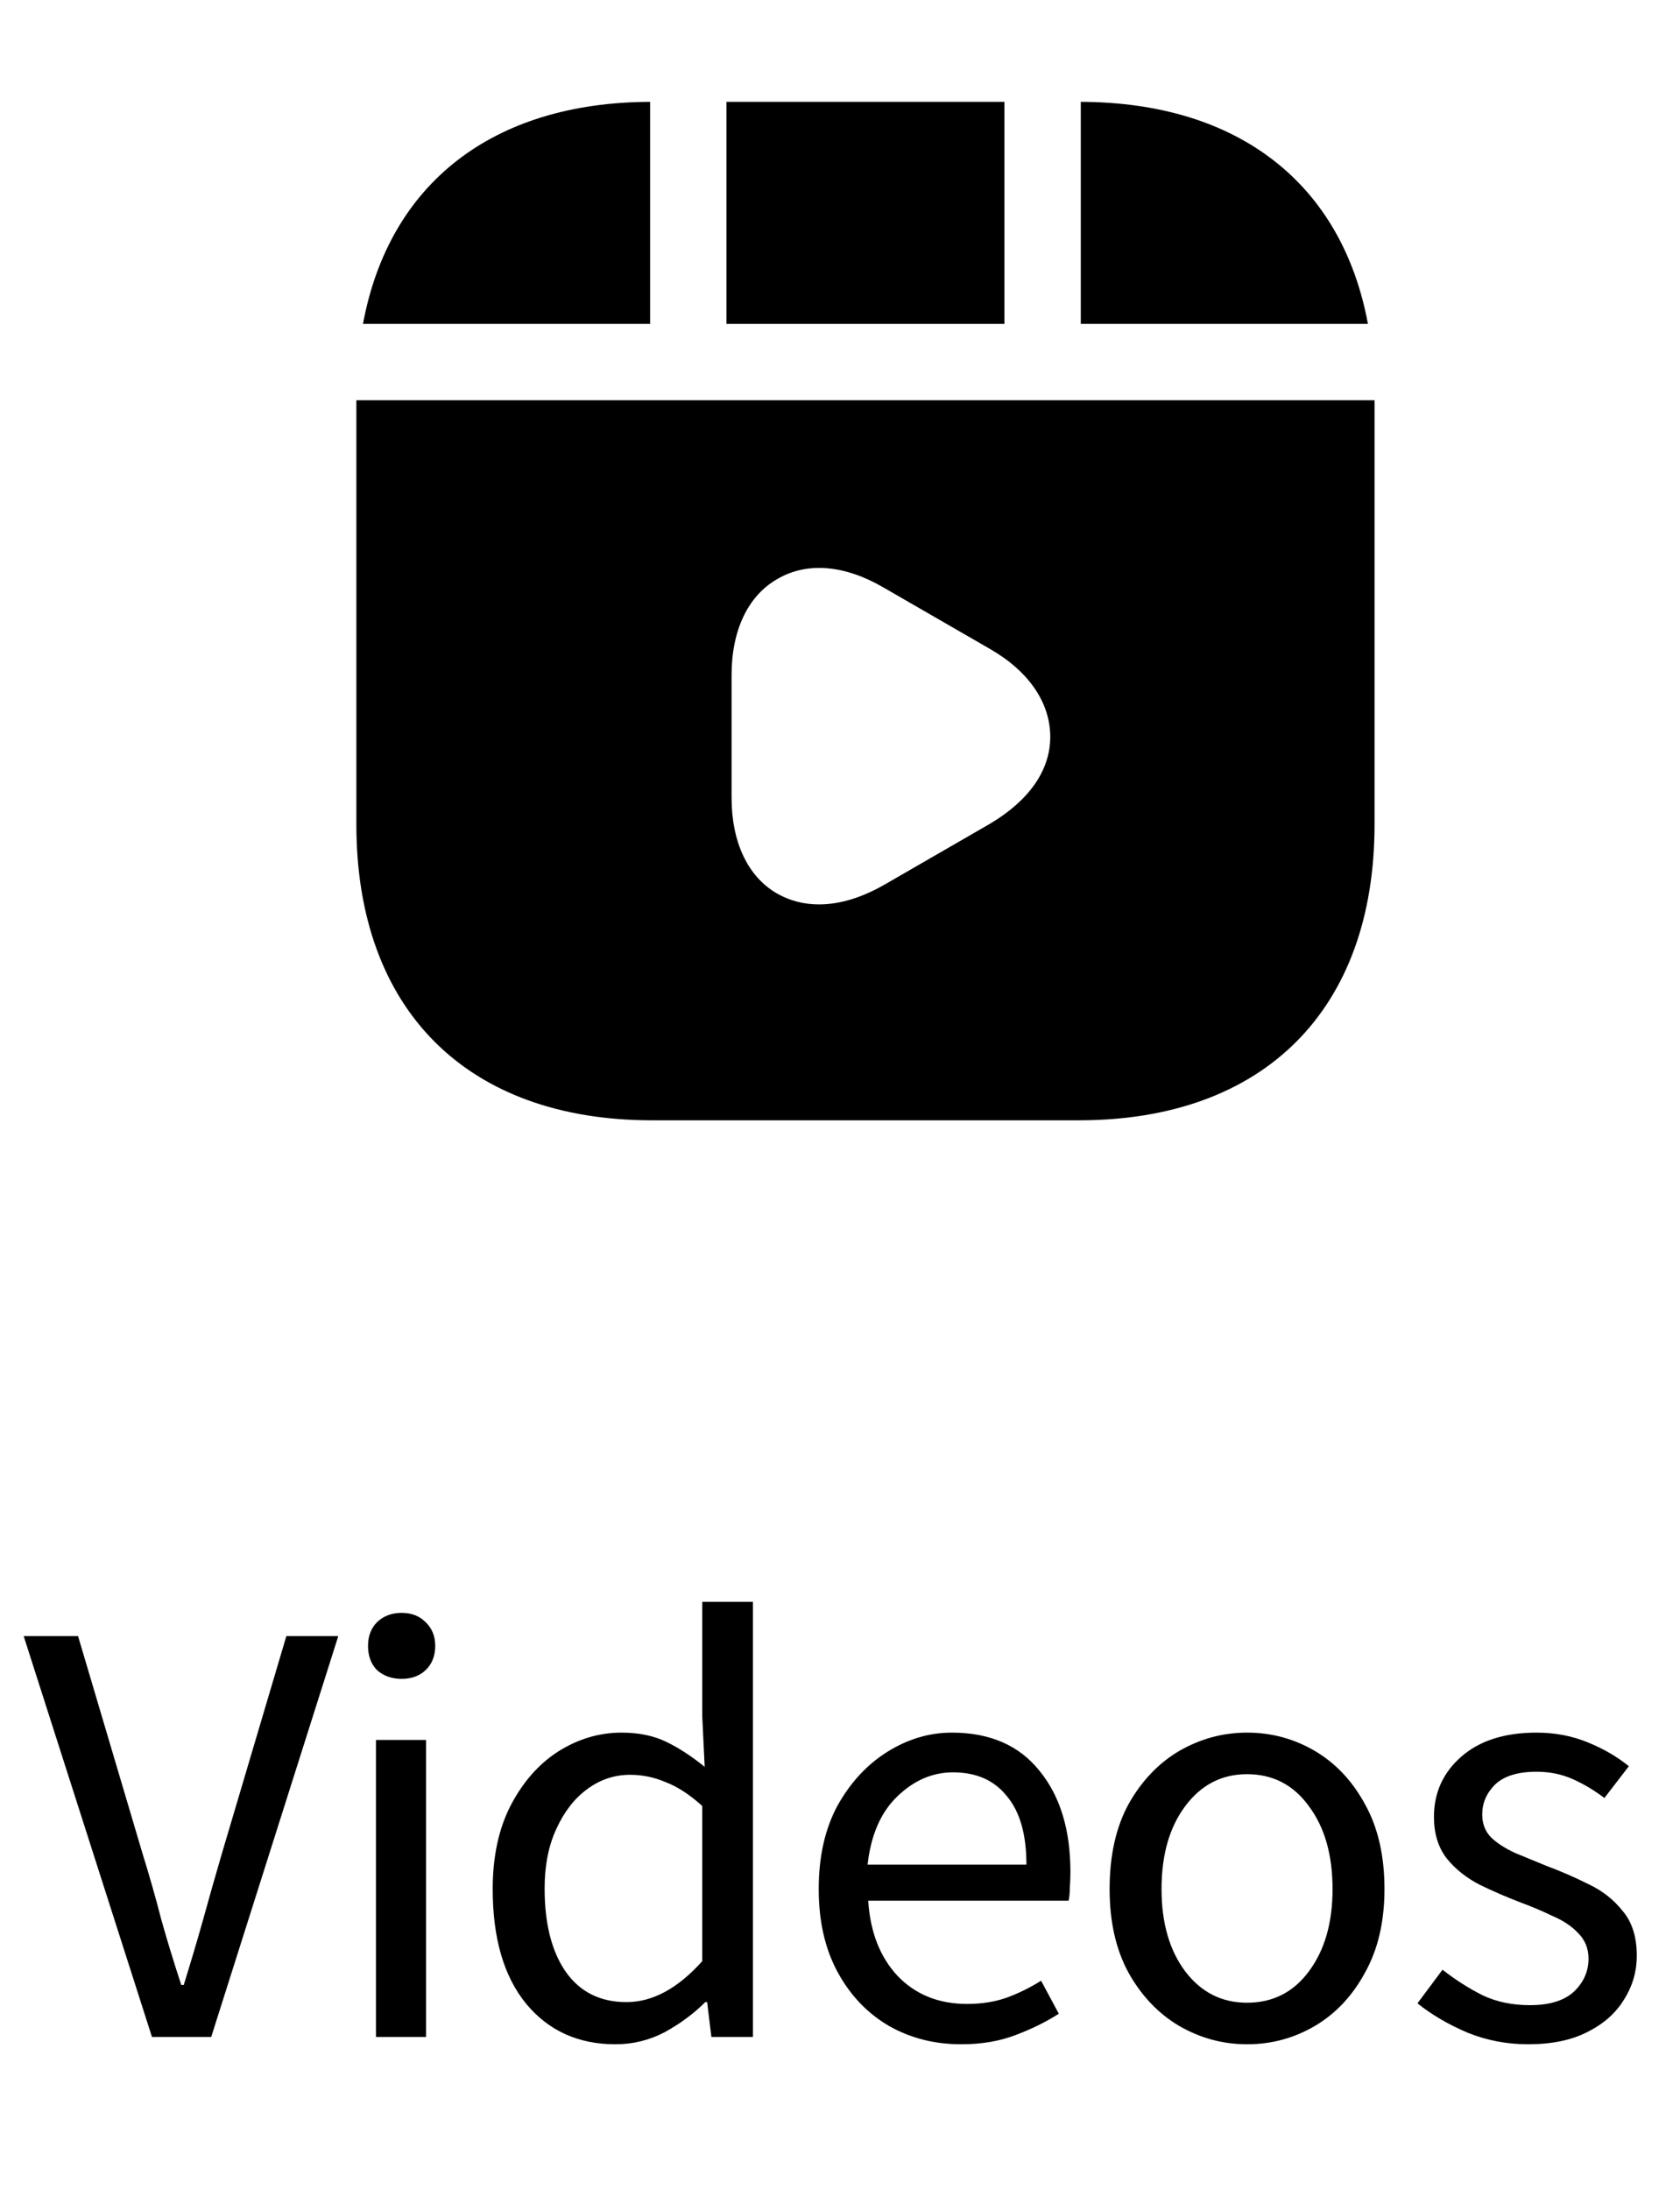 <svg width="33" height="43" viewBox="0 0 33 43" xmlns="http://www.w3.org/2000/svg">
	<path d="M2.985 40L0.465 32.128H1.533L2.793 36.376C2.937 36.84 3.061 37.276 3.165 37.684C3.277 38.084 3.409 38.516 3.561 38.98H3.609C3.753 38.516 3.881 38.084 3.993 37.684C4.105 37.276 4.229 36.84 4.365 36.376L5.625 32.128H6.645L4.149 40H2.985ZM7.385 40V34.168H8.369V40H7.385ZM7.889 32.968C7.697 32.968 7.537 32.912 7.409 32.8C7.289 32.68 7.229 32.52 7.229 32.32C7.229 32.128 7.289 31.972 7.409 31.852C7.537 31.732 7.697 31.672 7.889 31.672C8.081 31.672 8.237 31.732 8.357 31.852C8.485 31.972 8.549 32.128 8.549 32.32C8.549 32.52 8.485 32.68 8.357 32.8C8.237 32.912 8.081 32.968 7.889 32.968ZM12.09 40.144C11.362 40.144 10.778 39.88 10.338 39.352C9.898 38.816 9.678 38.064 9.678 37.096C9.678 36.464 9.794 35.92 10.026 35.464C10.266 35 10.578 34.644 10.962 34.396C11.354 34.148 11.77 34.024 12.21 34.024C12.546 34.024 12.838 34.084 13.086 34.204C13.334 34.324 13.586 34.488 13.842 34.696L13.794 33.7V31.456H14.79V40H13.974L13.89 39.316H13.854C13.63 39.54 13.366 39.736 13.062 39.904C12.758 40.064 12.434 40.144 12.09 40.144ZM12.306 39.316C12.818 39.316 13.314 39.048 13.794 38.512V35.464C13.546 35.24 13.306 35.084 13.074 34.996C12.85 34.9 12.618 34.852 12.378 34.852C12.066 34.852 11.782 34.948 11.526 35.14C11.278 35.324 11.078 35.584 10.926 35.92C10.774 36.248 10.698 36.636 10.698 37.084C10.698 37.78 10.838 38.328 11.118 38.728C11.398 39.12 11.794 39.316 12.306 39.316ZM18.878 40.144C18.358 40.144 17.886 40.024 17.462 39.784C17.038 39.536 16.702 39.184 16.454 38.728C16.206 38.272 16.082 37.728 16.082 37.096C16.082 36.456 16.206 35.908 16.454 35.452C16.71 34.996 17.038 34.644 17.438 34.396C17.838 34.148 18.258 34.024 18.698 34.024C19.442 34.024 20.014 34.272 20.414 34.768C20.822 35.264 21.026 35.928 21.026 36.76C21.026 36.864 21.022 36.968 21.014 37.072C21.014 37.168 21.006 37.252 20.99 37.324H17.054C17.094 37.94 17.286 38.432 17.63 38.8C17.982 39.168 18.438 39.352 18.998 39.352C19.278 39.352 19.534 39.312 19.766 39.232C20.006 39.144 20.234 39.032 20.45 38.896L20.798 39.544C20.55 39.704 20.266 39.844 19.946 39.964C19.634 40.084 19.278 40.144 18.878 40.144ZM17.042 36.616H20.162C20.162 36.024 20.034 35.576 19.778 35.272C19.53 34.96 19.178 34.804 18.722 34.804C18.314 34.804 17.946 34.964 17.618 35.284C17.298 35.596 17.106 36.04 17.042 36.616ZM24.495 40.144C24.023 40.144 23.579 40.024 23.163 39.784C22.756 39.544 22.424 39.196 22.168 38.74C21.919 38.284 21.796 37.736 21.796 37.096C21.796 36.44 21.919 35.884 22.168 35.428C22.424 34.972 22.756 34.624 23.163 34.384C23.579 34.144 24.023 34.024 24.495 34.024C24.976 34.024 25.419 34.144 25.828 34.384C26.235 34.624 26.564 34.972 26.811 35.428C27.067 35.884 27.195 36.44 27.195 37.096C27.195 37.736 27.067 38.284 26.811 38.74C26.564 39.196 26.235 39.544 25.828 39.784C25.419 40.024 24.976 40.144 24.495 40.144ZM24.495 39.328C25 39.328 25.404 39.124 25.707 38.716C26.02 38.3 26.175 37.76 26.175 37.096C26.175 36.424 26.02 35.88 25.707 35.464C25.404 35.048 25 34.84 24.495 34.84C24 34.84 23.596 35.048 23.284 35.464C22.971 35.88 22.816 36.424 22.816 37.096C22.816 37.76 22.971 38.3 23.284 38.716C23.596 39.124 24 39.328 24.495 39.328ZM30.015 40.144C29.599 40.144 29.203 40.068 28.827 39.916C28.451 39.756 28.123 39.564 27.843 39.34L28.335 38.68C28.591 38.88 28.855 39.048 29.127 39.184C29.399 39.312 29.707 39.376 30.051 39.376C30.435 39.376 30.723 39.288 30.915 39.112C31.107 38.928 31.203 38.712 31.203 38.464C31.203 38.264 31.135 38.096 30.999 37.96C30.871 37.824 30.703 37.712 30.495 37.624C30.295 37.528 30.087 37.44 29.871 37.36C29.599 37.256 29.331 37.14 29.067 37.012C28.803 36.876 28.587 36.704 28.419 36.496C28.251 36.28 28.167 36.008 28.167 35.68C28.167 35.208 28.343 34.816 28.695 34.504C29.055 34.184 29.551 34.024 30.183 34.024C30.543 34.024 30.879 34.088 31.191 34.216C31.503 34.344 31.771 34.5 31.995 34.684L31.515 35.308C31.315 35.156 31.107 35.032 30.891 34.936C30.675 34.84 30.439 34.792 30.183 34.792C29.815 34.792 29.543 34.876 29.367 35.044C29.199 35.212 29.115 35.408 29.115 35.632C29.115 35.816 29.175 35.968 29.295 36.088C29.415 36.2 29.571 36.3 29.763 36.388C29.955 36.468 30.159 36.552 30.375 36.64C30.655 36.744 30.931 36.864 31.203 37C31.475 37.128 31.699 37.304 31.875 37.528C32.059 37.744 32.151 38.036 32.151 38.404C32.151 38.716 32.067 39.004 31.899 39.268C31.739 39.532 31.499 39.744 31.179 39.904C30.867 40.064 30.479 40.144 30.015 40.144Z" />
	<path d="M19.73 2H14.27V6.36H19.73V2Z" />
	<path d="M21.23 2V6.36H26.87C26.36 3.61 24.33 2.01 21.23 2Z" />
	<path d="M7 7.86V16.19C7 19.83 9.17 22 12.81 22H21.19C24.83 22 27 19.83 27 16.19V7.86H7ZM19.44 16.18L17.36 17.38C16.92 17.63 16.49 17.76 16.09 17.76C15.79 17.76 15.52 17.69 15.27 17.55C14.69 17.22 14.37 16.54 14.37 15.66V13.26C14.37 12.38 14.69 11.7 15.27 11.37C15.85 11.03 16.59 11.09 17.36 11.54L19.44 12.74C20.21 13.18 20.63 13.8 20.63 14.47C20.63 15.14 20.2 15.73 19.44 16.18Z" />
	<path d="M12.77 2C9.67 2.01 7.64 3.61 7.13 6.36H12.77V2Z" />
</svg>
